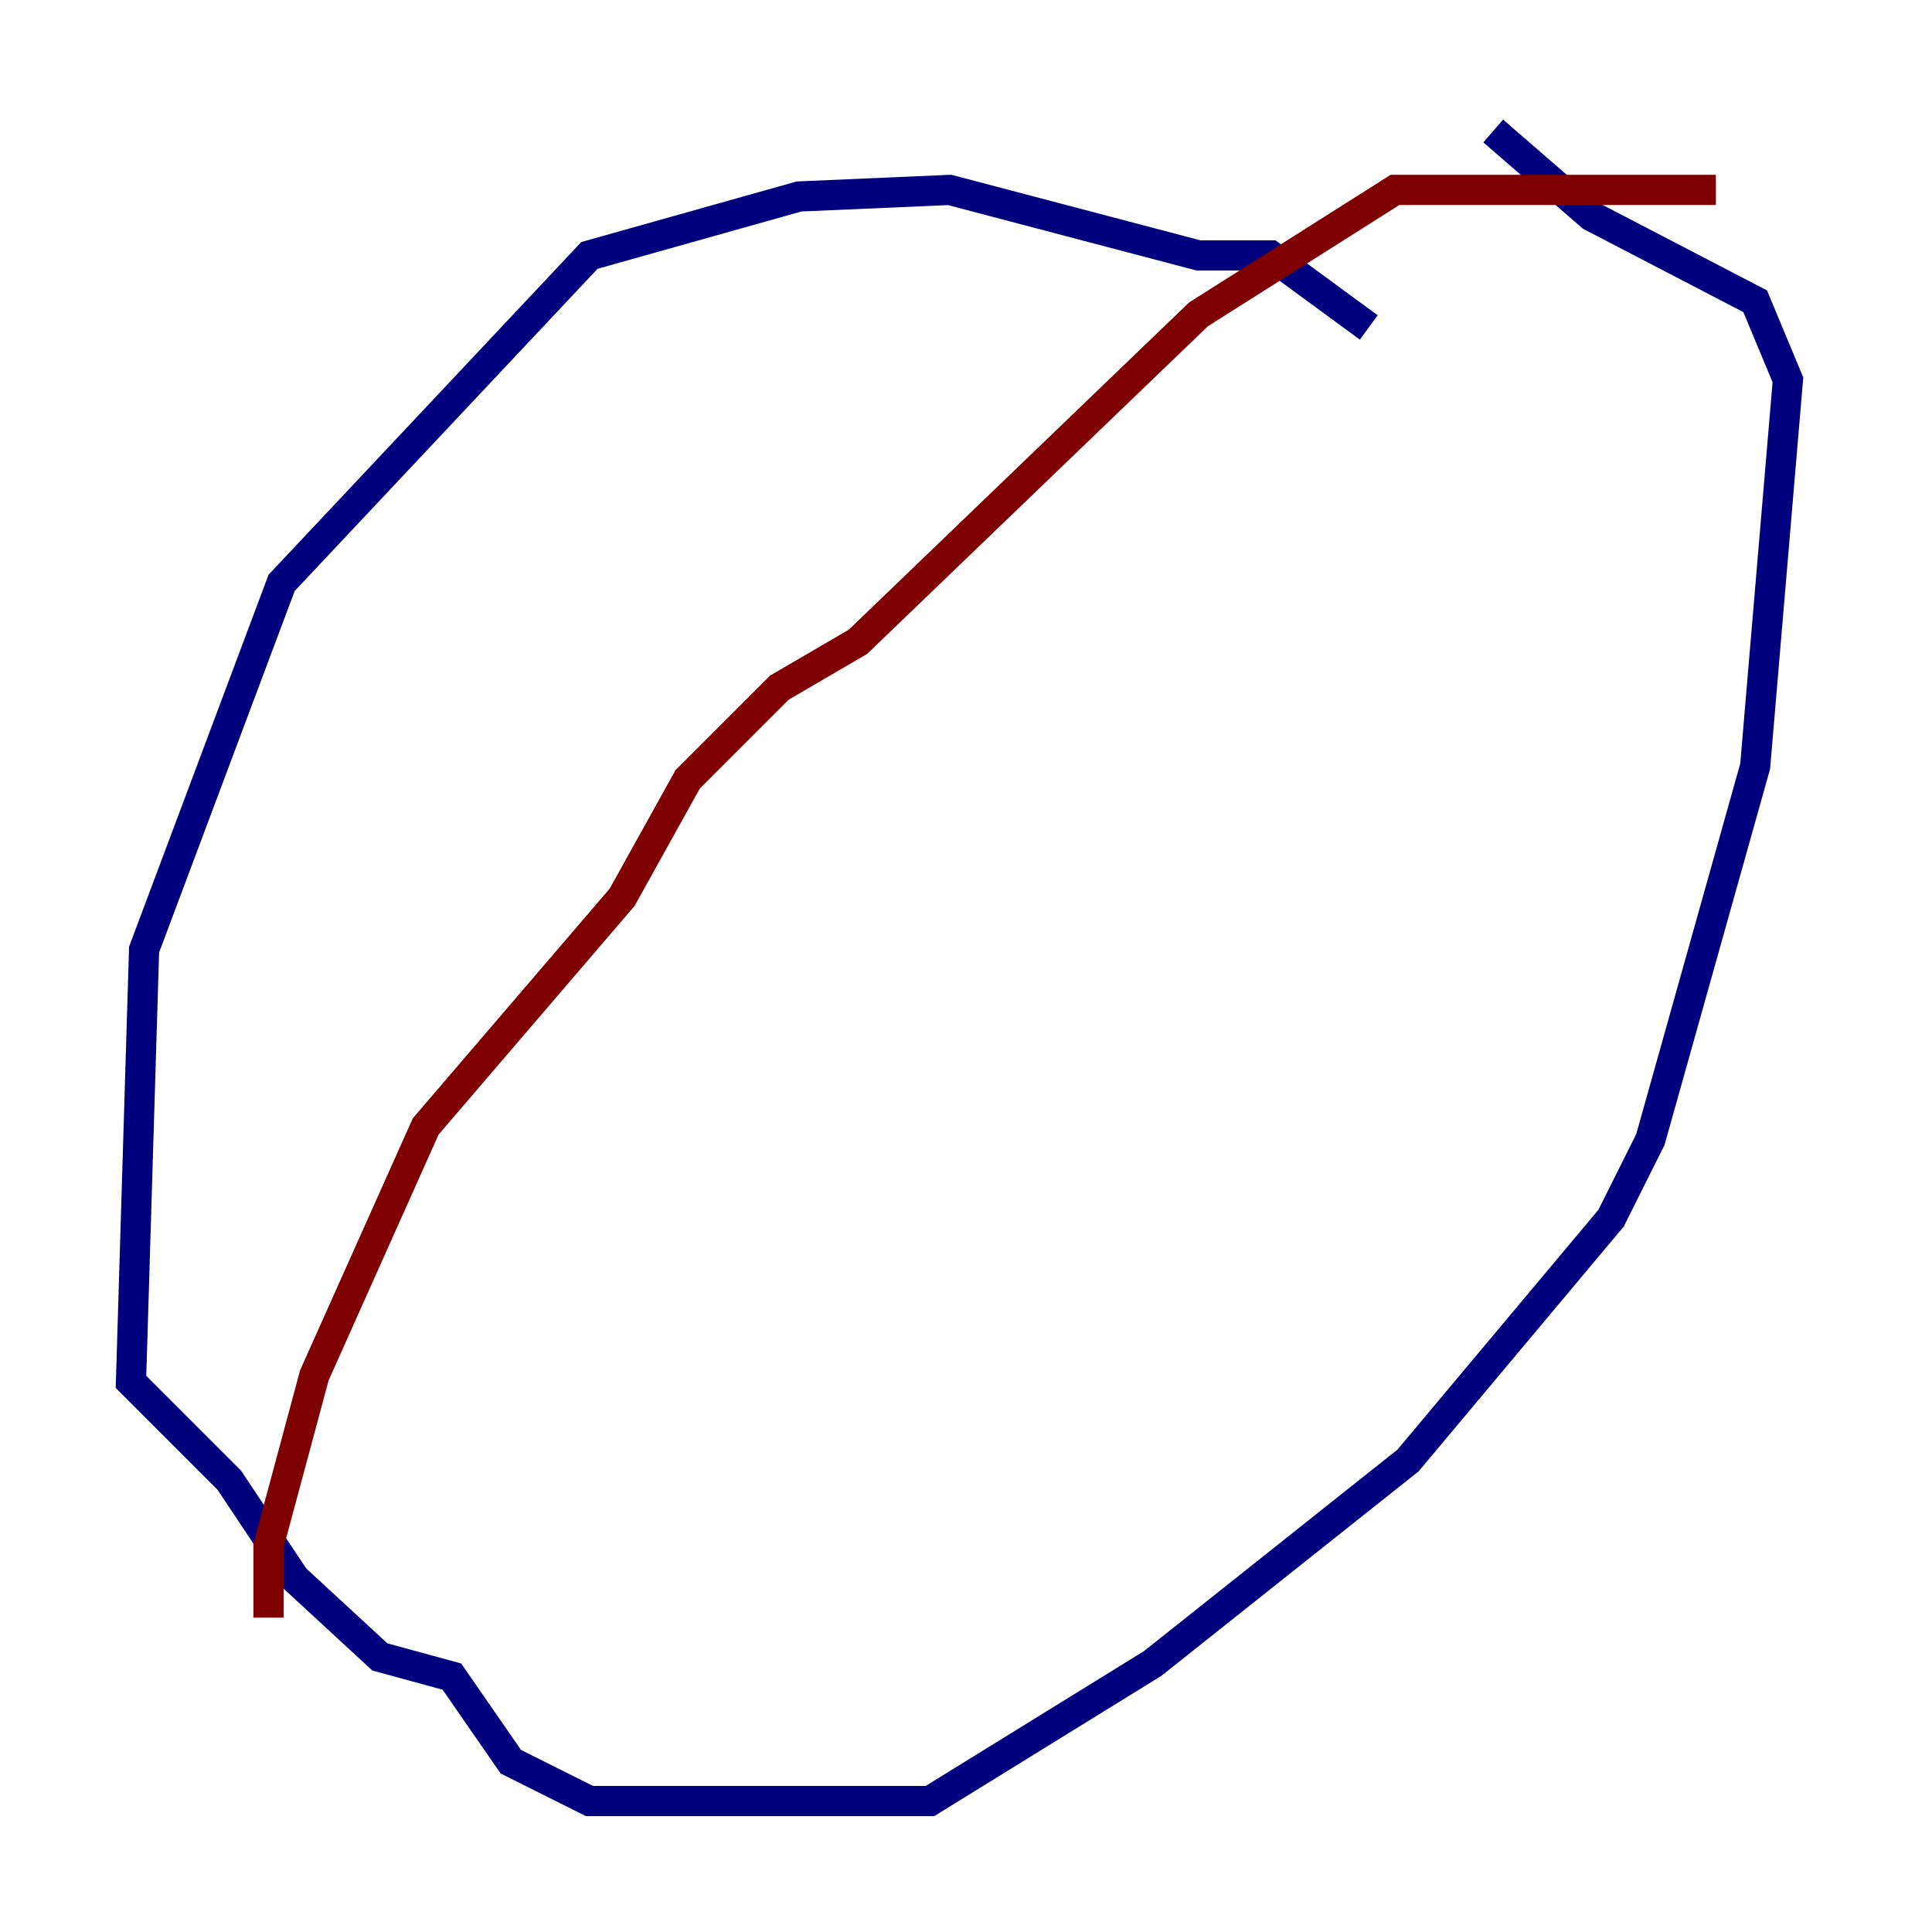 <?xml version="1.0" encoding="utf-8" ?>
<svg baseProfile="tiny" height="128" version="1.2" viewBox="0,0,128,128" width="128" xmlns="http://www.w3.org/2000/svg" xmlns:ev="http://www.w3.org/2001/xml-events" xmlns:xlink="http://www.w3.org/1999/xlink"><defs /><polyline fill="none" points="90.685,21.695 84.176,16.922 79.403,16.922 62.915,12.583 52.936,13.017 39.051,16.922 18.658,38.617 9.546,62.915 8.678,91.552 15.186,98.061 19.525,104.57 25.166,109.776 29.939,111.078 33.844,116.719 39.051,119.322 61.614,119.322 76.366,110.21 93.288,96.759 106.739,80.705 109.342,75.498 116.285,50.766 118.454,25.166 116.285,19.959 105.437,14.319 98.929,8.678" stroke="#00007f" stroke-width="2" /><polyline fill="none" points="113.681,12.583 92.42,12.583 79.403,20.827 56.841,42.522 51.634,45.559 45.559,51.634 41.22,59.444 28.203,74.63 20.827,91.119 17.79,102.4 17.79,107.173" stroke="#7f0000" stroke-width="2" /></svg>